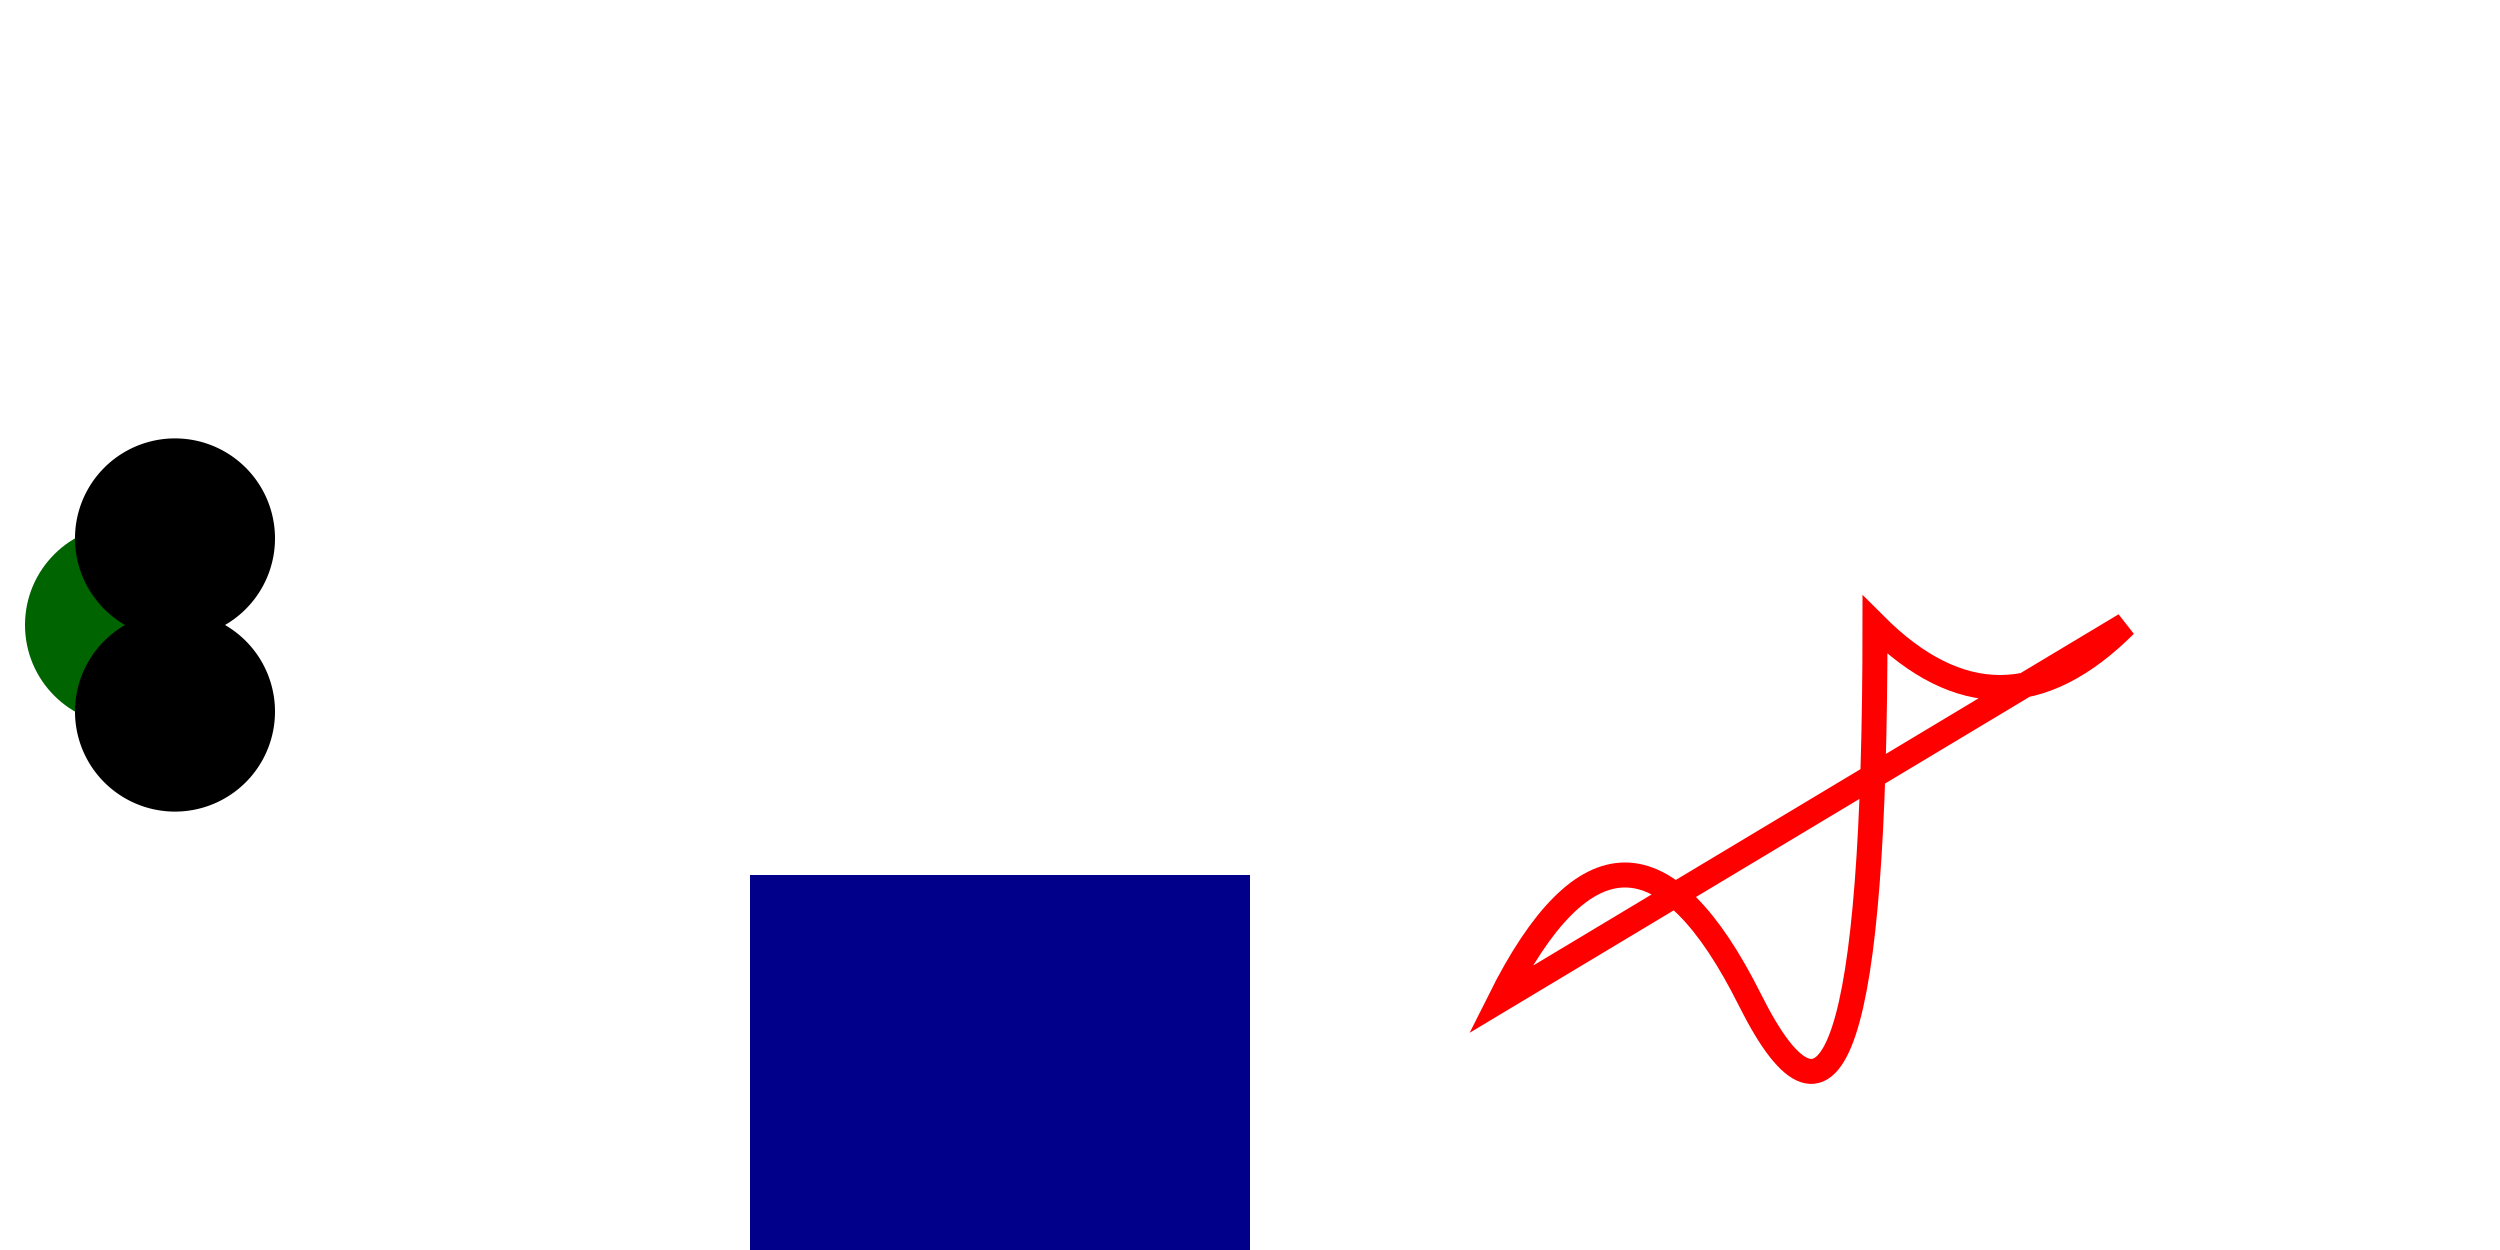 <svg xmlns="http://www.w3.org/2000/svg" viewBox="0 0 1000 500">

<!-- Circles (Drums) -->
<circle cx="50" cy="250" r="40" fill="darkgreen" stroke="none">
    <animateMotion begin="0s" dur="1.5s" repeatCount="indefinite">
        <mpath href="#drumPath"/>
    </animateMotion>
</circle>

<!-- Rectangle (Bass) -->
<rect x="300" y="350" width="200" height="150" fill="darkblue" stroke="none">
    <animateTransform attributeName="transform" type="scale" from="1 1" to="1.2 1" dur="0.75s" repeatCount="indefinite"/>
</rect>

<!-- Path (Melody) -->
<path id="melodyPath" d="M600,400 Q650,300 700,400 T750,250 Q800,300 850,250 Z" fill="none" stroke="#ff0000" stroke-width="10">
    <animate attributeName="d" begin="0s" dur="6s" repeatCount="indefinite">
        <!-- Melody changes every second -->
        M600,400 Q650,300 700,400 T750,250 Q800,300 850,250 Z
        M600,400 Q650,350 700,450 T750,250 Q800,350 850,400 Z
    </animate>
</path>

<!-- Drum path -->
<path id="drumPath" d="M50,250 A40,40 0 1,0 90,250 A40,40 0 1,0 50,250 Z"/>

</svg>